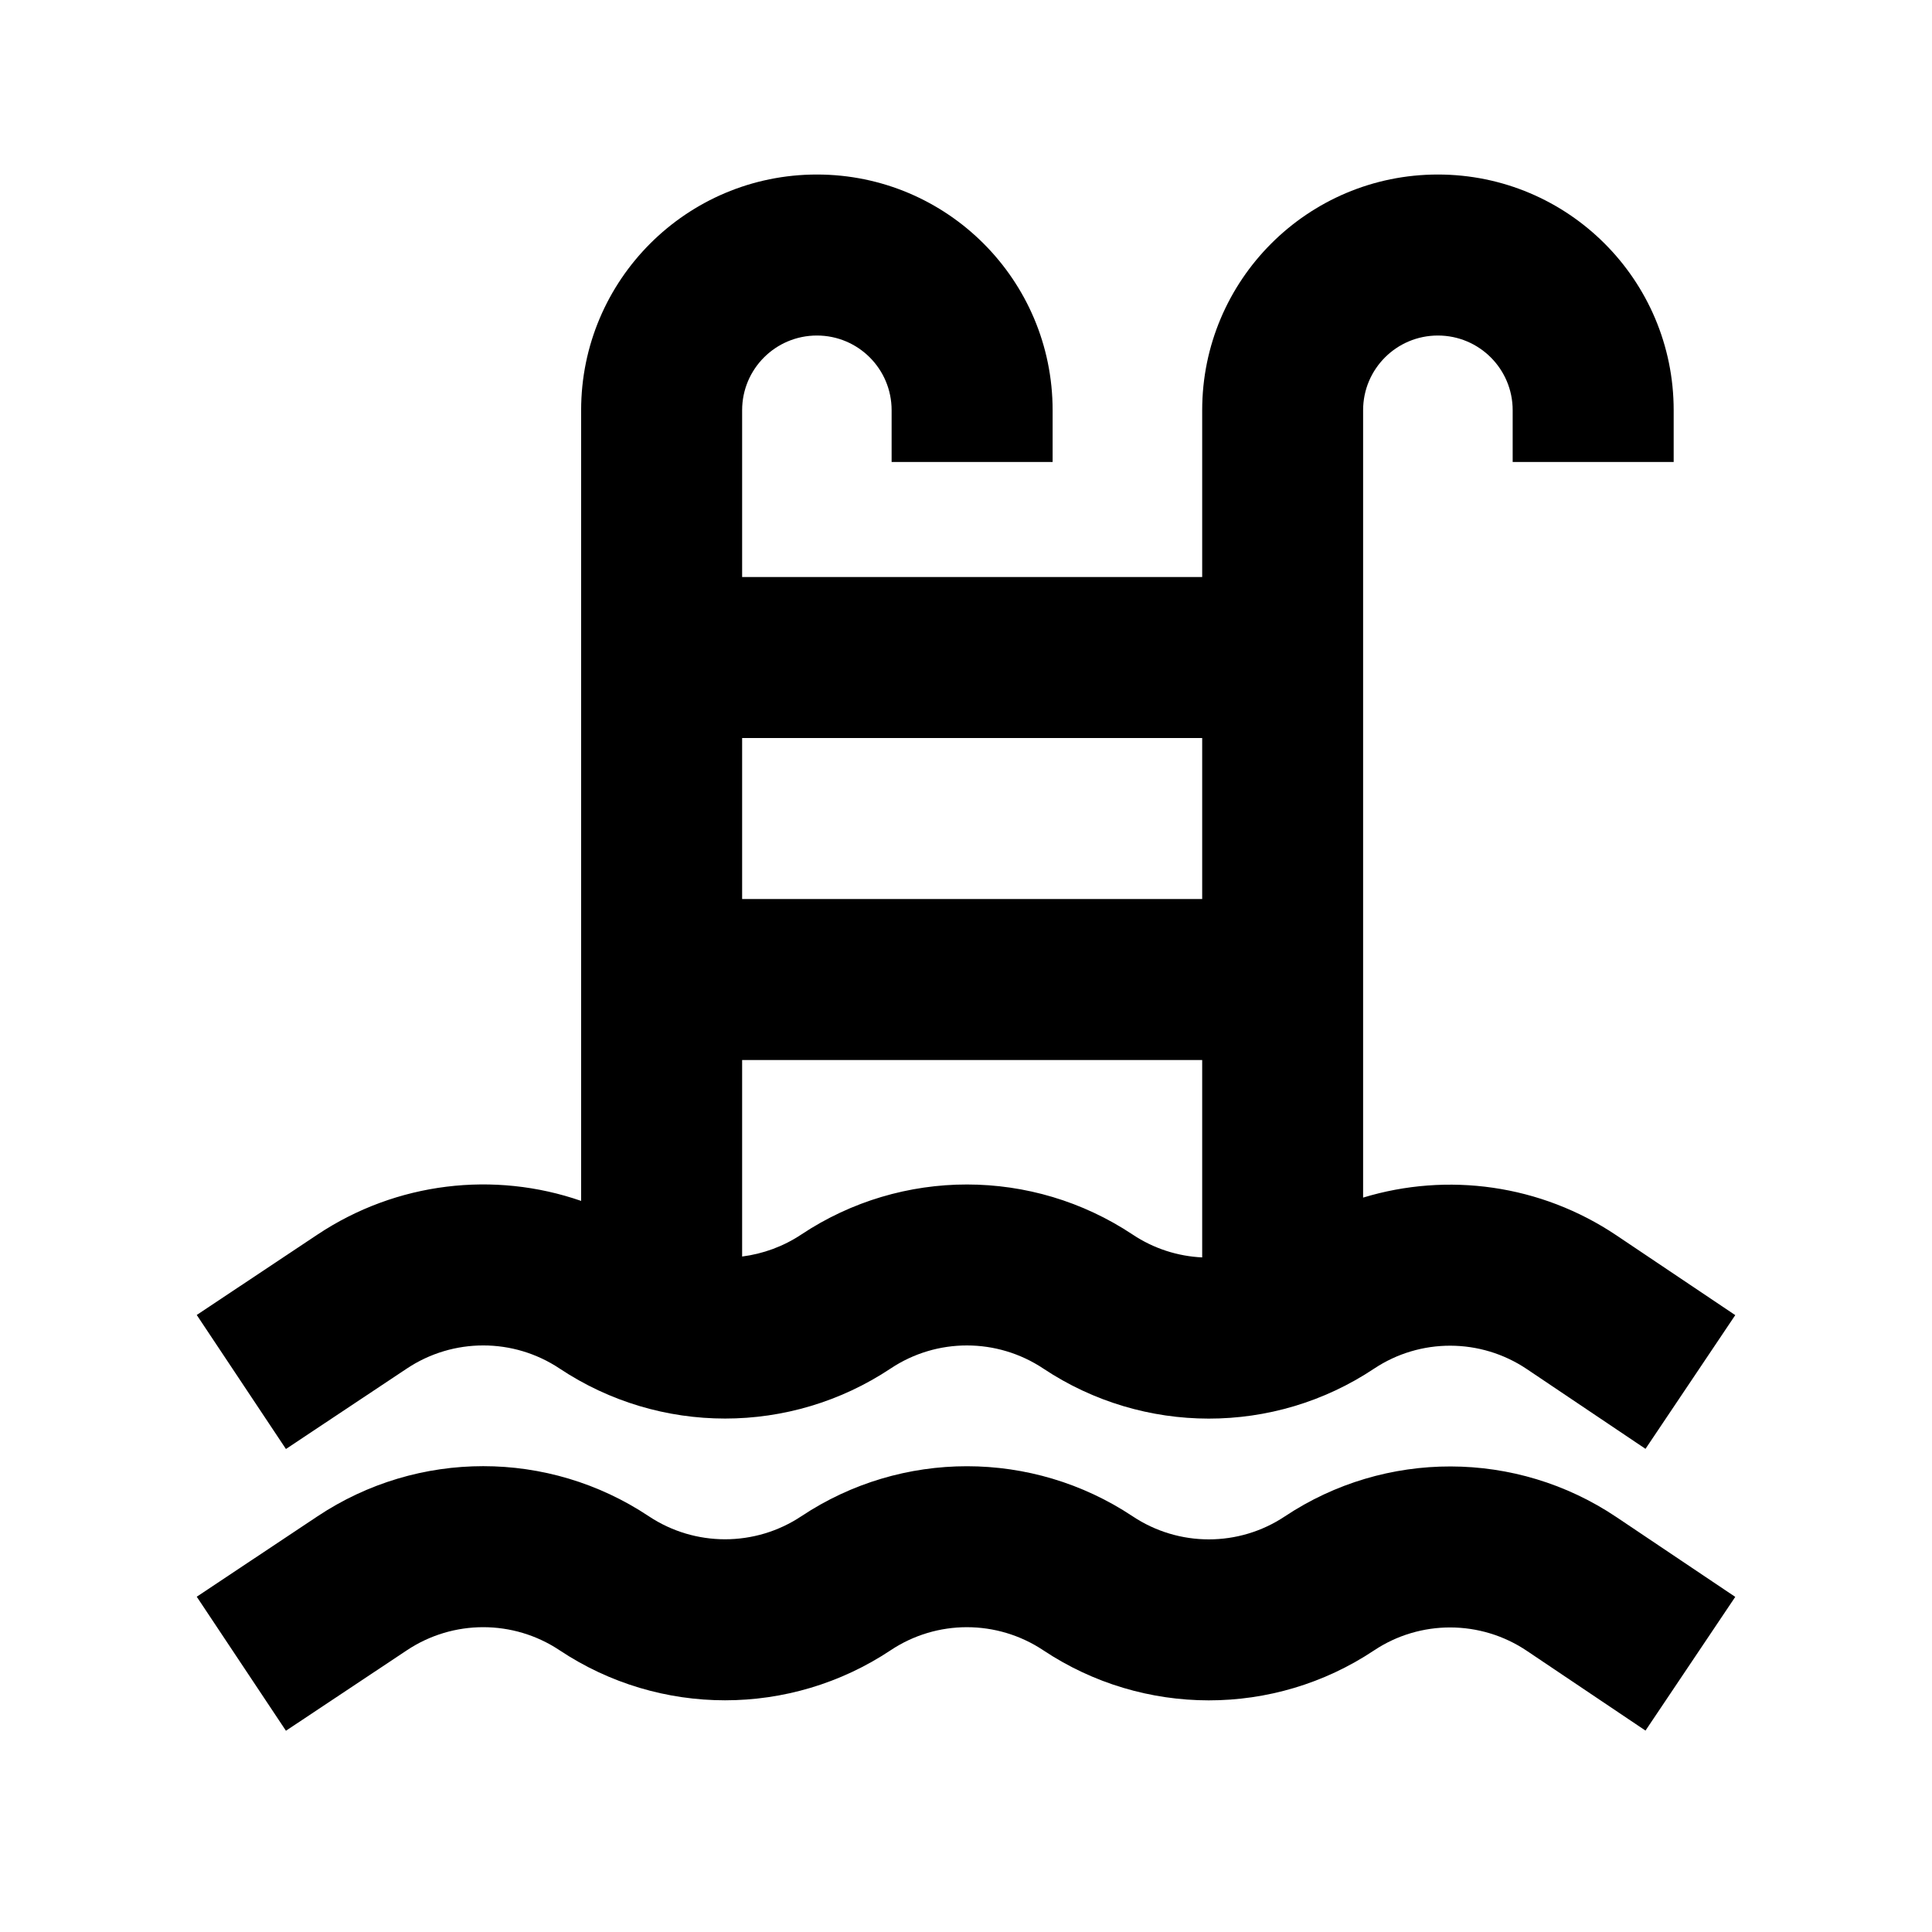 <svg width="24" height="24" viewBox="0 0 24 24" fill="none" xmlns="http://www.w3.org/2000/svg">
<path fill-rule="evenodd" clip-rule="evenodd" d="M10.148 2.168C8.53 2.168 7.219 3.479 7.219 5.096V14.918C6.14 14.544 4.927 14.683 3.946 15.335L2.444 16.335L3.552 18L5.055 17C5.629 16.618 6.377 16.618 6.951 17C8.196 17.829 9.818 17.829 11.064 17C11.637 16.618 12.386 16.618 12.961 17.001C14.204 17.828 15.825 17.831 17.069 17.002C17.643 16.62 18.392 16.622 18.965 17.006L20.441 17.998L21.556 16.337L20.08 15.346C19.139 14.714 17.982 14.558 16.933 14.877V5.096C16.933 4.583 17.349 4.168 17.862 4.168C18.375 4.168 18.791 4.583 18.791 5.096V5.739H20.791V5.096C20.791 3.479 19.48 2.168 17.862 2.168C16.245 2.168 14.934 3.479 14.934 5.096V7.168H9.219V5.096C9.219 4.583 9.635 4.168 10.148 4.168C10.661 4.168 11.076 4.583 11.076 5.096V5.739H13.076V5.096C13.076 3.479 11.765 2.168 10.148 2.168ZM9.955 15.335C9.73 15.485 9.477 15.576 9.219 15.609V13.168H14.934V15.62C14.632 15.606 14.332 15.511 14.07 15.336C12.825 14.508 11.202 14.506 9.955 15.335ZM14.934 11.168V9.168H9.219V11.168H14.934ZM6.951 20.5C6.377 20.118 5.629 20.118 5.055 20.5L3.552 21.5L2.444 19.835L3.946 18.835C5.192 18.006 6.814 18.006 8.059 18.835C8.633 19.217 9.381 19.217 9.955 18.835C11.202 18.006 12.825 18.008 14.07 18.836C14.643 19.218 15.389 19.218 15.961 18.837C17.209 18.007 18.835 18.01 20.08 18.846L21.556 19.837L20.441 21.498L18.965 20.506C18.392 20.122 17.643 20.12 17.069 20.502C15.825 21.331 14.204 21.328 12.961 20.501C12.386 20.118 11.637 20.118 11.064 20.5C9.818 21.329 8.196 21.329 6.951 20.5Z" fill="black"/>
</svg>
